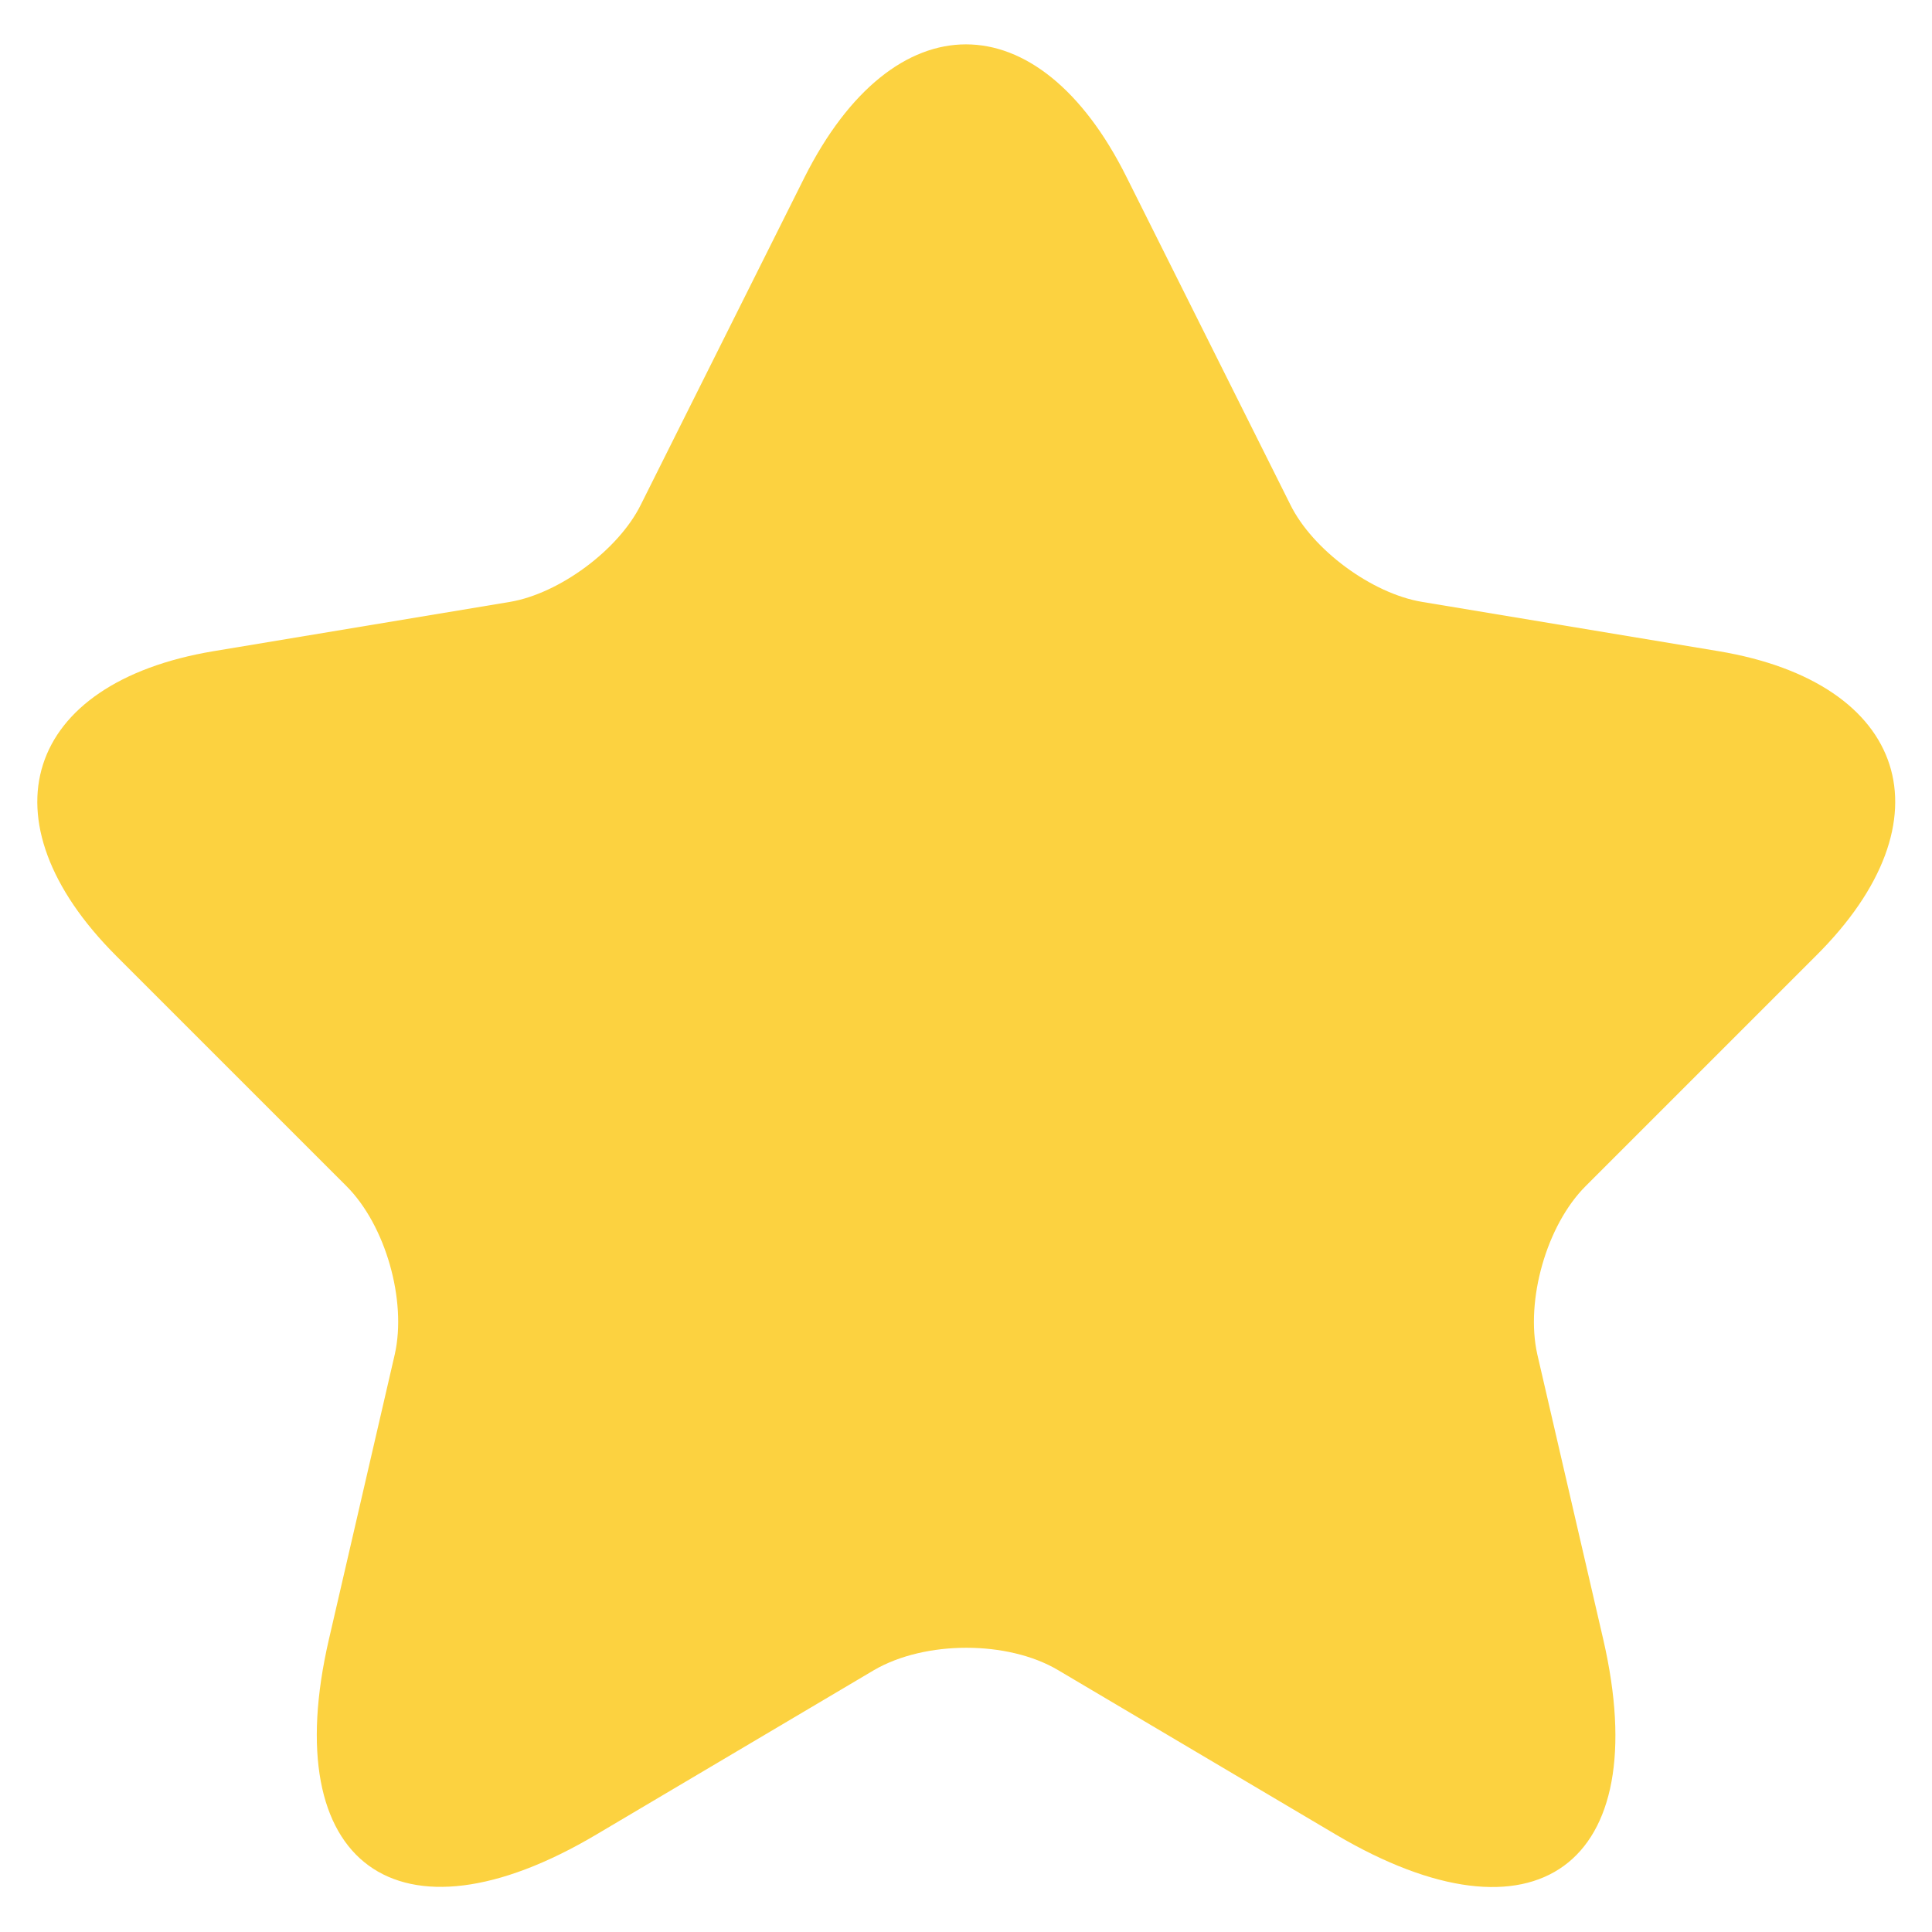 <svg width="26" height="26" viewBox="0 0 26 26" fill="none" xmlns="http://www.w3.org/2000/svg">
<path d="M15.163 2.388L17.363 6.788C17.663 7.4 18.463 7.988 19.138 8.1L23.126 8.763C25.676 9.188 26.276 11.038 24.438 12.863L21.338 15.963C20.813 16.488 20.526 17.5 20.688 18.225L21.576 22.063C22.276 25.1 20.663 26.275 17.976 24.688L14.238 22.475C13.563 22.075 12.451 22.075 11.763 22.475L8.026 24.688C5.351 26.275 3.726 25.088 4.426 22.063L5.313 18.225C5.476 17.5 5.188 16.488 4.663 15.963L1.563 12.863C-0.262 11.038 0.326 9.188 2.876 8.763L6.863 8.1C7.526 7.988 8.326 7.4 8.626 6.788L10.826 2.388C12.026 0 13.976 0 15.163 2.388Z" fill="#FCD240"/>
</svg>
